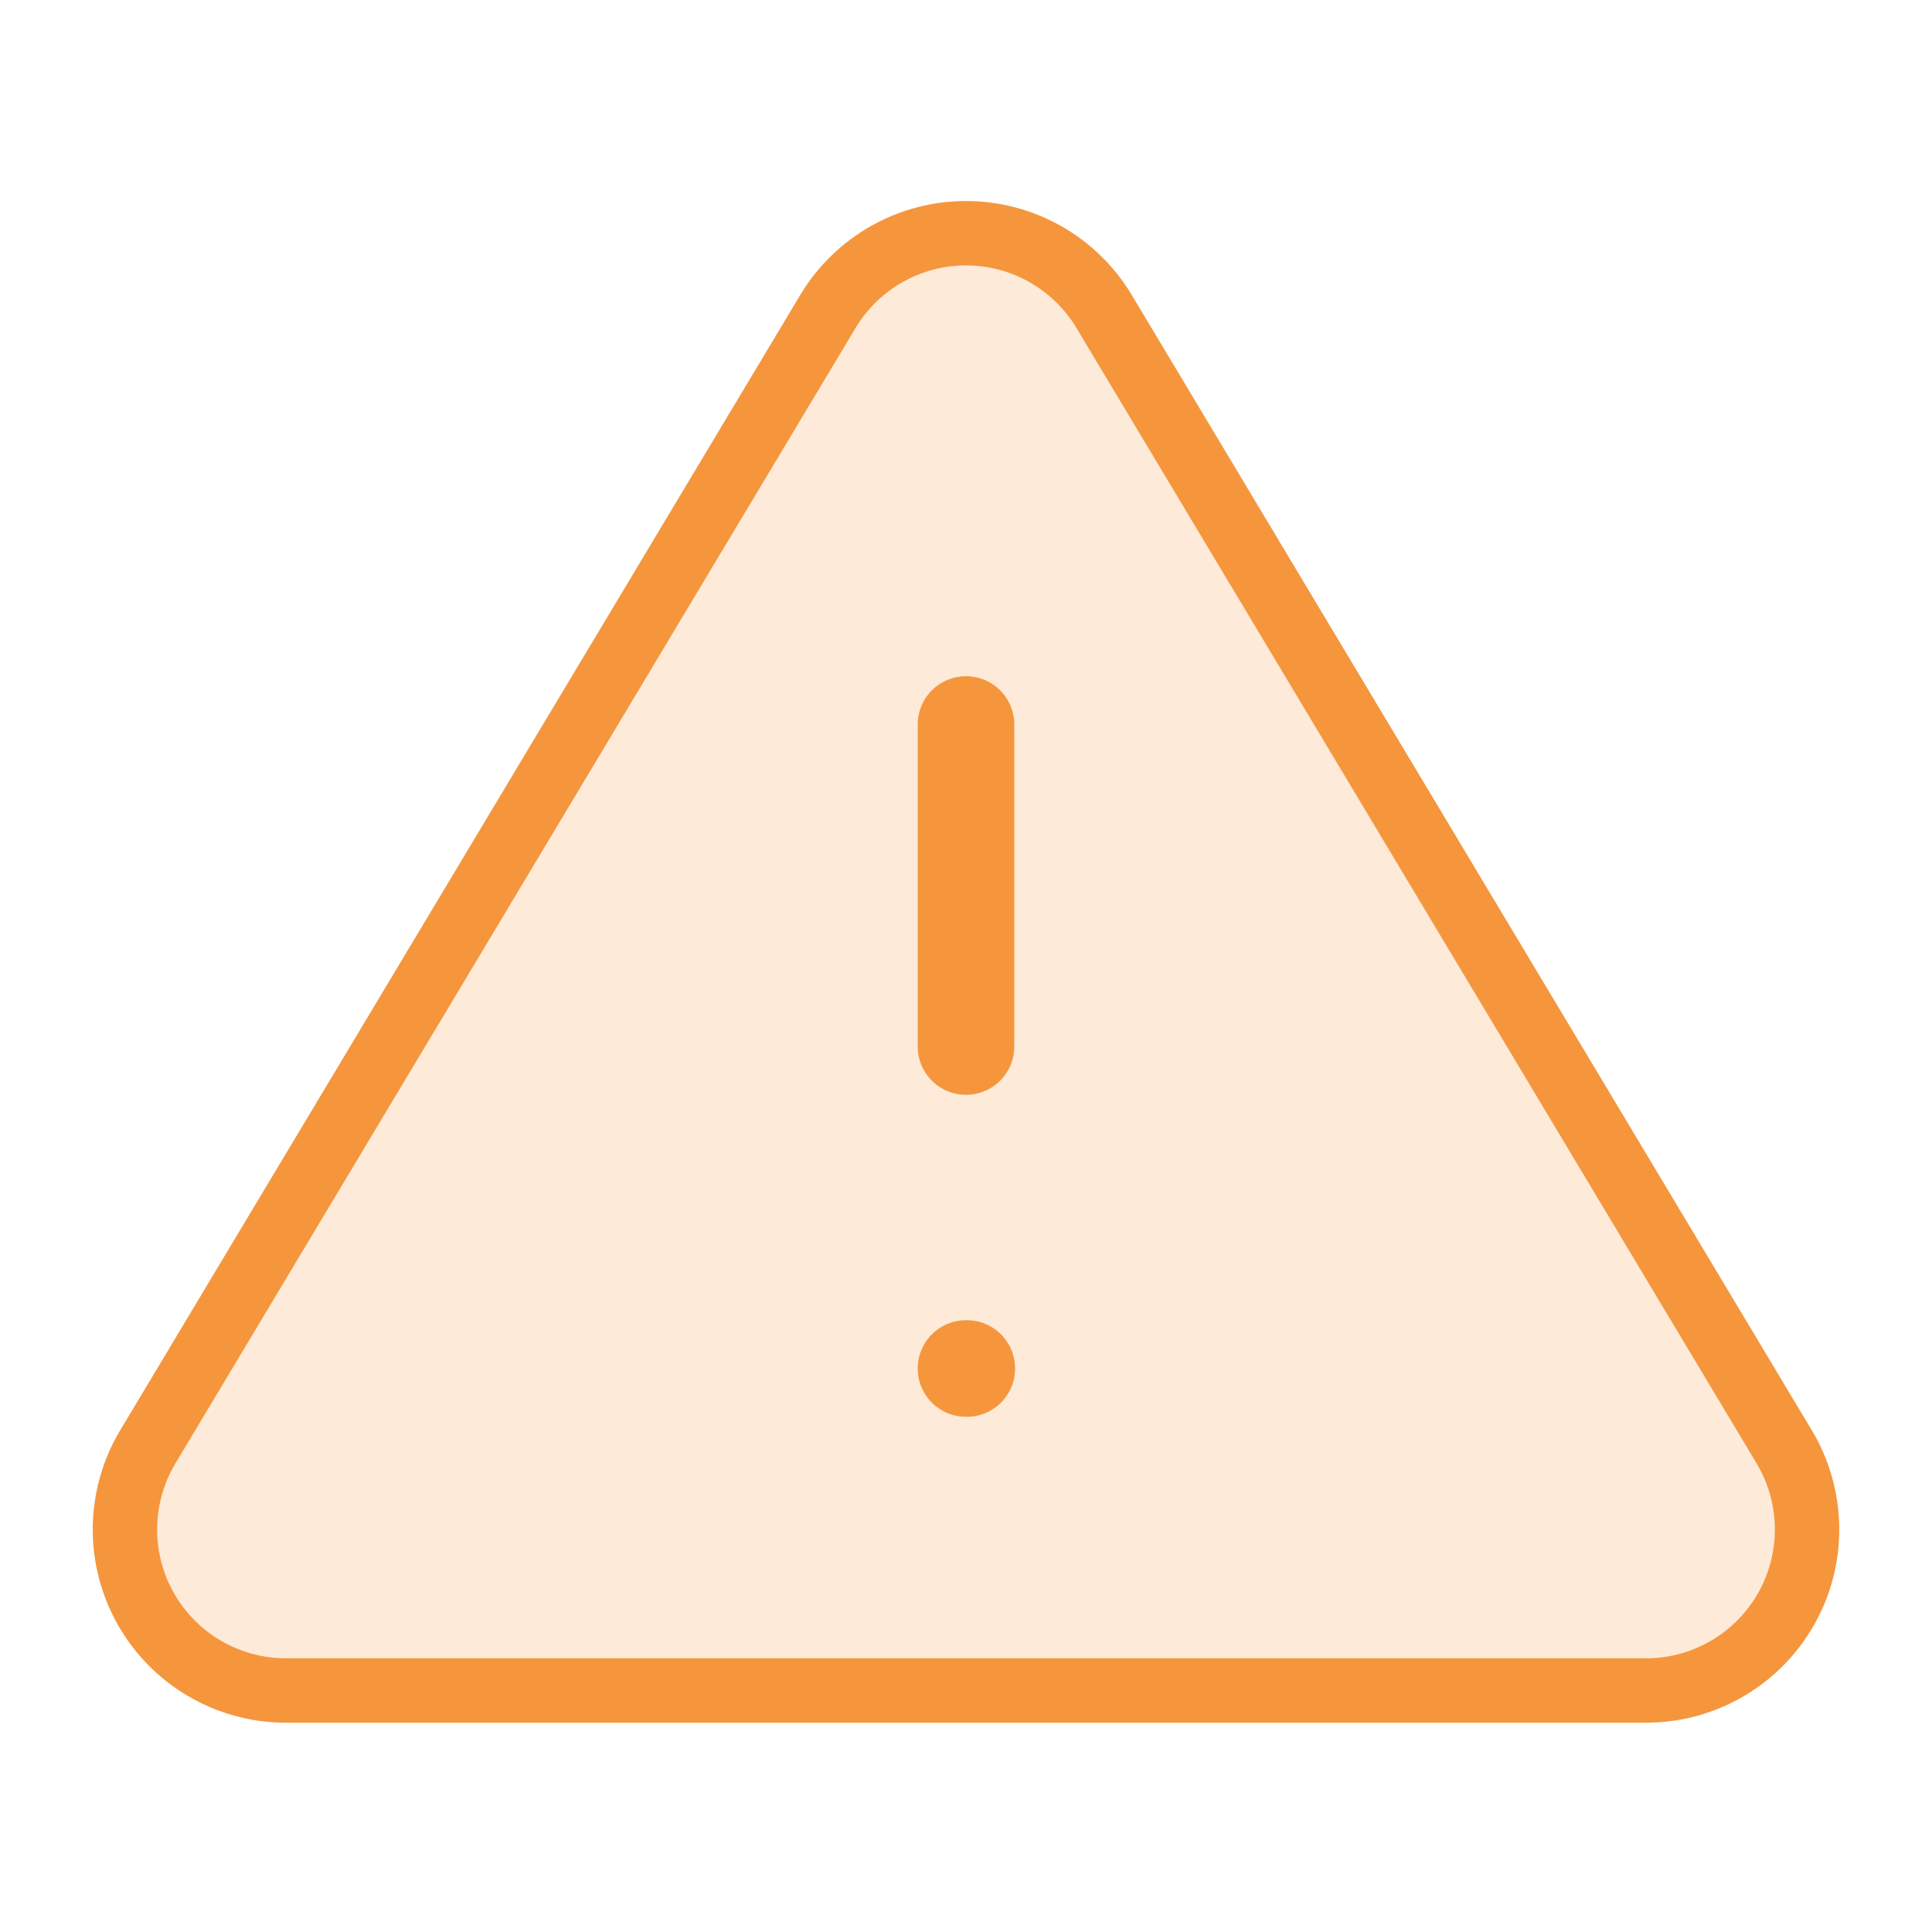 <svg width="120" height="120" viewBox="0 0 120 120" fill="none" xmlns="http://www.w3.org/2000/svg">
<g id="alert-triangle">
<path id="Vector" d="M51.45 19.3L9.1 90C8.227 91.512 7.765 93.227 7.76 94.973C7.755 96.719 8.208 98.436 9.072 99.953C9.937 101.47 11.184 102.734 12.689 103.619C14.194 104.505 15.904 104.981 17.65 105H102.35C104.096 104.981 105.807 104.505 107.312 103.619C108.816 102.734 110.063 101.47 110.928 99.953C111.793 98.436 112.245 96.719 112.24 94.973C112.235 93.227 111.773 91.512 110.9 90L68.55 19.3C67.659 17.831 66.404 16.616 64.906 15.772C63.408 14.929 61.719 14.486 60 14.486C58.281 14.486 56.592 14.929 55.094 15.772C53.596 16.616 52.342 17.831 51.45 19.3Z" fill="#F5963D" fill-opacity="0.2" stroke="#F5963D" stroke-width="4" stroke-linecap="round" stroke-linejoin="round"/>
<path id="Vector_2" d="M60 45V65" stroke="#F5963D" stroke-width="6" stroke-linecap="round" stroke-linejoin="round"/>
<path id="Vector_3" d="M60 85H60.05" stroke="#F5963D" stroke-width="6" stroke-linecap="round" stroke-linejoin="round"/>
</g>
</svg>

